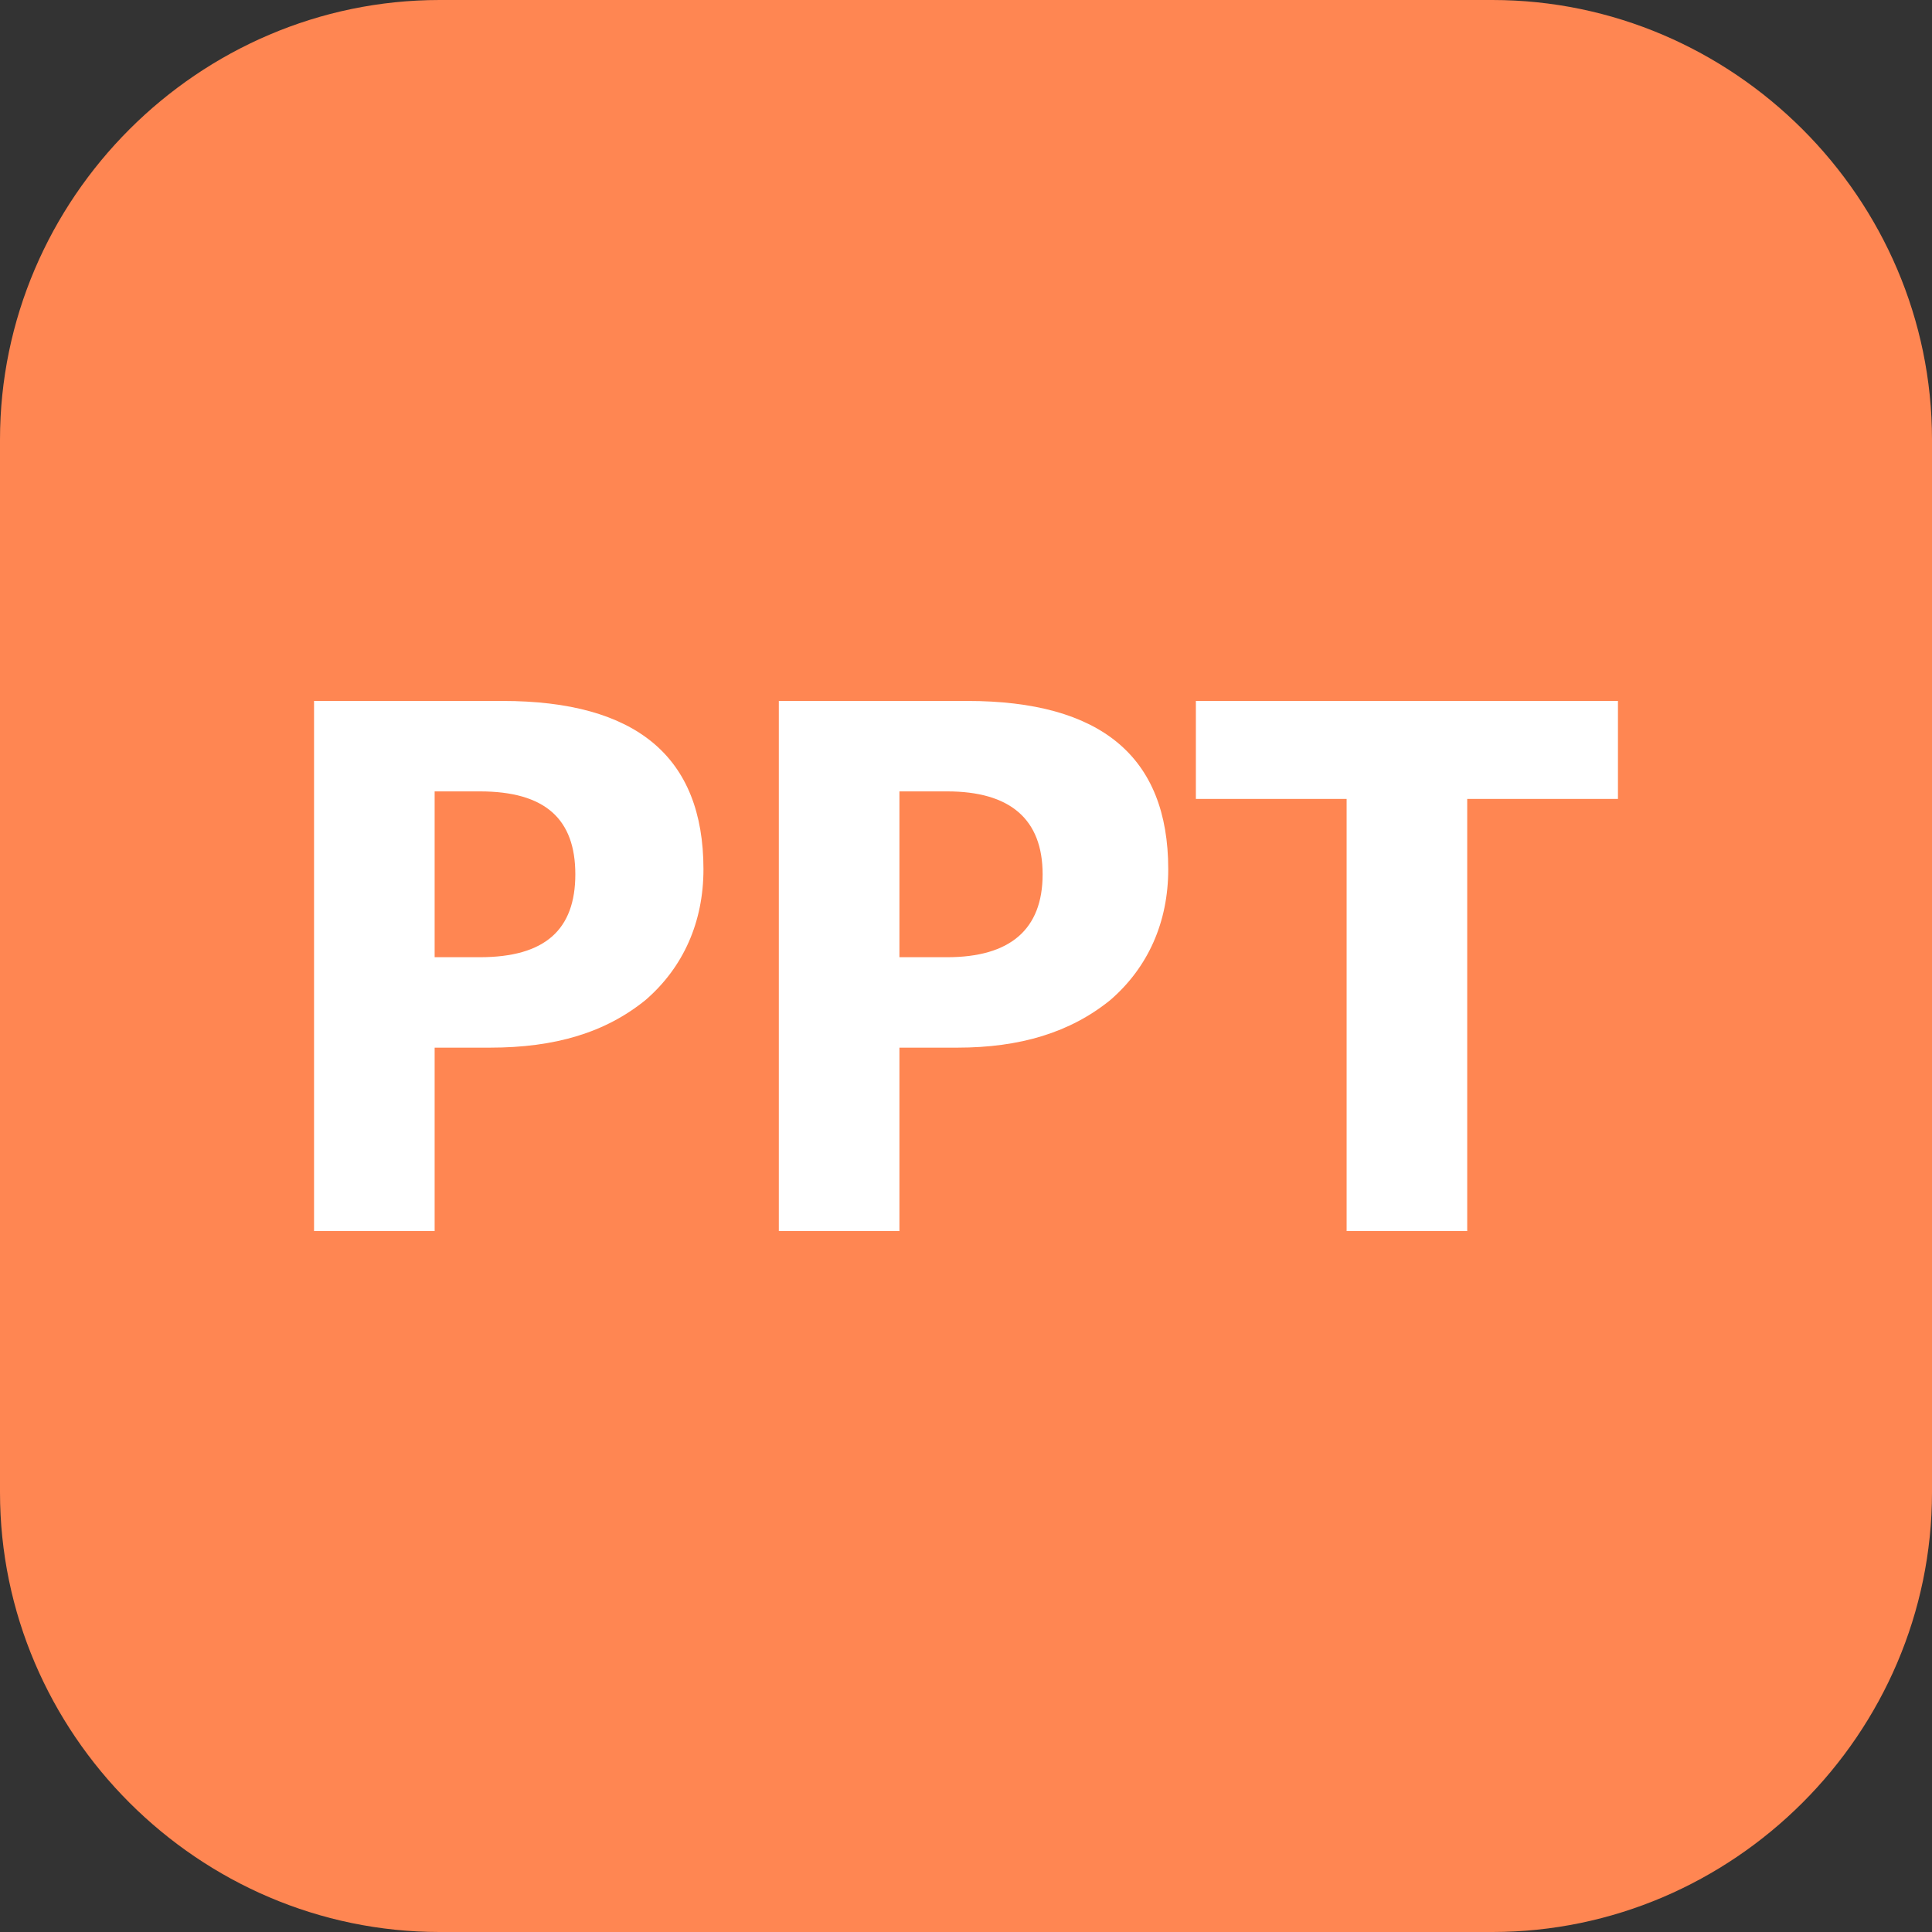 <?xml version="1.0" encoding="UTF-8"?>
<!DOCTYPE svg PUBLIC "-//W3C//DTD SVG 1.1//EN" "http://www.w3.org/Graphics/SVG/1.1/DTD/svg11.dtd">
<!-- Creator: CorelDRAW 2018 (64-Bit) -->
<svg xmlns="http://www.w3.org/2000/svg" xml:space="preserve" width="22px" height="22px" version="1.1" style="shape-rendering:geometricPrecision; text-rendering:geometricPrecision; image-rendering:optimizeQuality; fill-rule:evenodd; clip-rule:evenodd"
viewBox="0 0 0.769 0.769"
 xmlns:xlink="http://www.w3.org/1999/xlink">
 <rect x="0" y="0" width="0.769" height="0.769" fill="#333333" stroke="none"/>
 <defs>
  <style type="text/css">
   <![CDATA[
    .fil0 {fill:#FF8652;fill-rule:nonzero}
    .fil1 {fill:white;fill-rule:nonzero}
   ]]>
  </style>
 </defs>
 <g id="Layer_x0020_1">
  <g id="_2081096526672">
   <path class="fil0" d="M0.175 0l0.419 0c0.096,0 0.175,0.079 0.175,0.175l0 0.419c0,0.096 -0.079,0.175 -0.175,0.175l-0.419 0c-0.096,0 -0.175,-0.079 -0.175,-0.175l0 -0.419c0,-0.096 0.079,-0.175 0.175,-0.175z"/>
   <path class="fil1" d="M0.173 0.417l0 0.073 -0.048 0 0 -0.211 0.075 0c0.053,0 0.08,0.022 0.08,0.067 0,0.021 -0.008,0.039 -0.023,0.052 -0.016,0.013 -0.036,0.019 -0.062,0.019l-0.022 0zm0 -0.102l0 0.066 0.018 0c0.026,0 0.038,-0.011 0.038,-0.033 0,-0.022 -0.012,-0.033 -0.038,-0.033l-0.018 0zm0.185 0.102l0 0.073 -0.048 0 0 -0.211 0.075 0c0.053,0 0.08,0.022 0.08,0.067 0,0.021 -0.008,0.039 -0.023,0.052 -0.016,0.013 -0.036,0.019 -0.061,0.019l-0.023 0zm0 -0.102l0 0.066 0.019 0c0.025,0 0.038,-0.011 0.038,-0.033 0,-0.022 -0.013,-0.033 -0.038,-0.033l-0.019 0zm0.286 0.003l-0.06 0 0 0.172 -0.048 0 0 -0.172 -0.06 0 0 -0.039 0.168 0 0 0.039z"/>
  </g>
 </g>
</svg>
